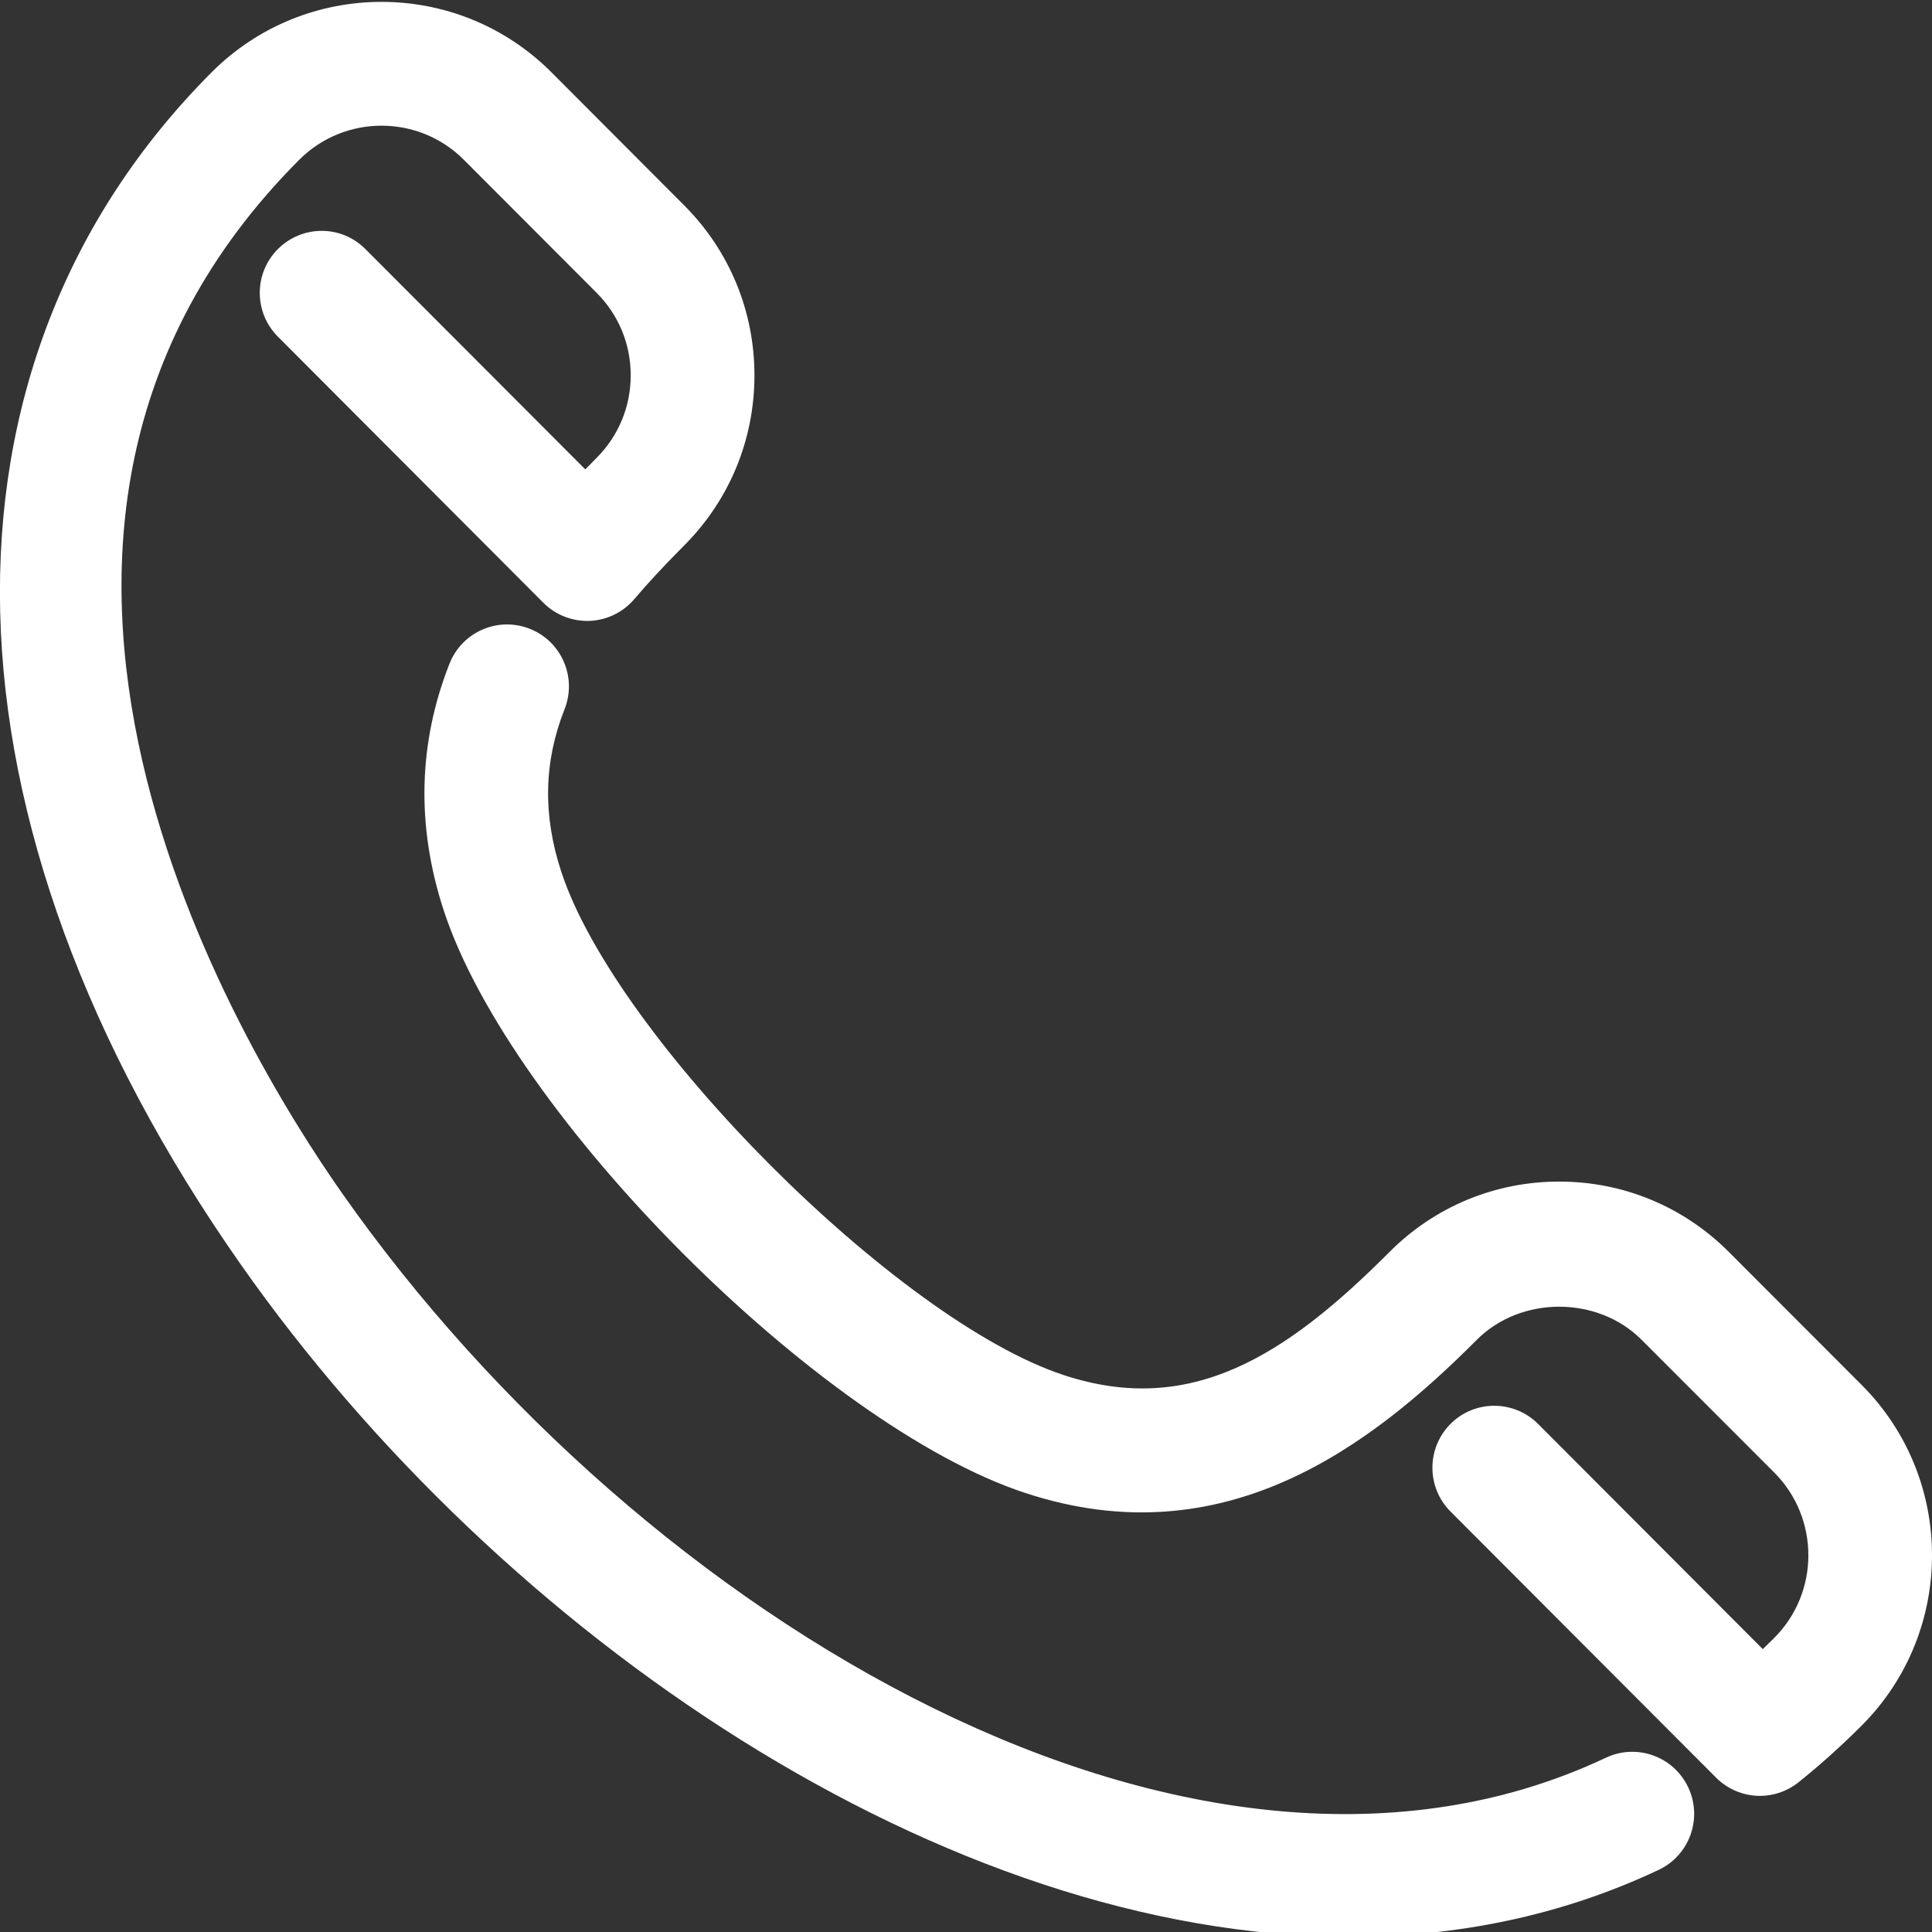 <svg width="24" height="24" viewBox="0 0 24 24" fill="none" xmlns="http://www.w3.org/2000/svg">
<rect x="0" y="0" width="24" height="24" fill="#333333" stroke="none"/>
<g clip-path="url(#clip0_2179_3982)">
<path d="M16.77 24.06C18.098 24.06 19.393 23.8 20.605 23.228C20.988 23.047 21.153 22.589 20.972 22.204C20.791 21.819 20.334 21.654 19.949 21.835C14.882 24.227 7.987 20.148 4.249 14.822C2.957 12.981 -0.901 6.613 3.717 1.985C4.281 1.42 5.199 1.42 5.762 1.985L7.411 3.637C7.685 3.911 7.835 4.275 7.835 4.662C7.835 5.049 7.685 5.414 7.411 5.688C7.363 5.737 7.316 5.784 7.271 5.831L4.539 3.094C4.239 2.792 3.753 2.793 3.452 3.094C3.152 3.394 3.152 3.882 3.452 4.182L6.75 7.488C6.902 7.64 7.111 7.721 7.325 7.713C7.539 7.704 7.74 7.606 7.879 7.443C8.052 7.239 8.254 7.022 8.498 6.777C9.061 6.213 9.372 5.462 9.372 4.663C9.372 3.864 9.061 3.113 8.497 2.549L6.849 0.897C5.685 -0.268 3.794 -0.268 2.63 0.897C-1.003 4.538 -0.865 10.214 2.992 15.709C6.238 20.333 11.741 24.06 16.77 24.06Z" fill="white"/>
<path d="M21.862 22.309C22.031 22.309 22.201 22.253 22.342 22.14C22.614 21.922 22.878 21.684 23.128 21.434C24.291 20.269 24.291 18.372 23.128 17.206L21.478 15.554C20.915 14.989 20.166 14.678 19.369 14.678C18.571 14.678 17.822 14.989 17.259 15.554C15.97 16.847 14.789 17.601 13.215 17.082C11.15 16.405 7.649 12.898 6.972 10.828C6.741 10.124 6.755 9.464 7.013 8.81C7.17 8.415 6.976 7.967 6.581 7.811C6.186 7.655 5.74 7.849 5.584 8.244C5.194 9.233 5.17 10.264 5.512 11.309C6.345 13.857 10.194 17.712 12.736 18.546C15.21 19.361 17.035 17.958 18.346 16.643C18.893 16.095 19.846 16.096 20.392 16.643L22.042 18.294C22.605 18.86 22.605 19.781 22.041 20.346C21.994 20.393 21.946 20.44 21.898 20.486L19.106 17.688C18.805 17.388 18.318 17.388 18.019 17.688C17.719 17.989 17.719 18.477 18.019 18.777L21.319 22.084C21.468 22.232 21.665 22.309 21.862 22.309Z" fill="white"/>
</g>
<defs>
<clipPath id="clip0_2179_3982">
<rect width="24" height="24" fill="white" transform="matrix(-1 0 0 1 24 0)"/>
</clipPath>
</defs>
</svg>
